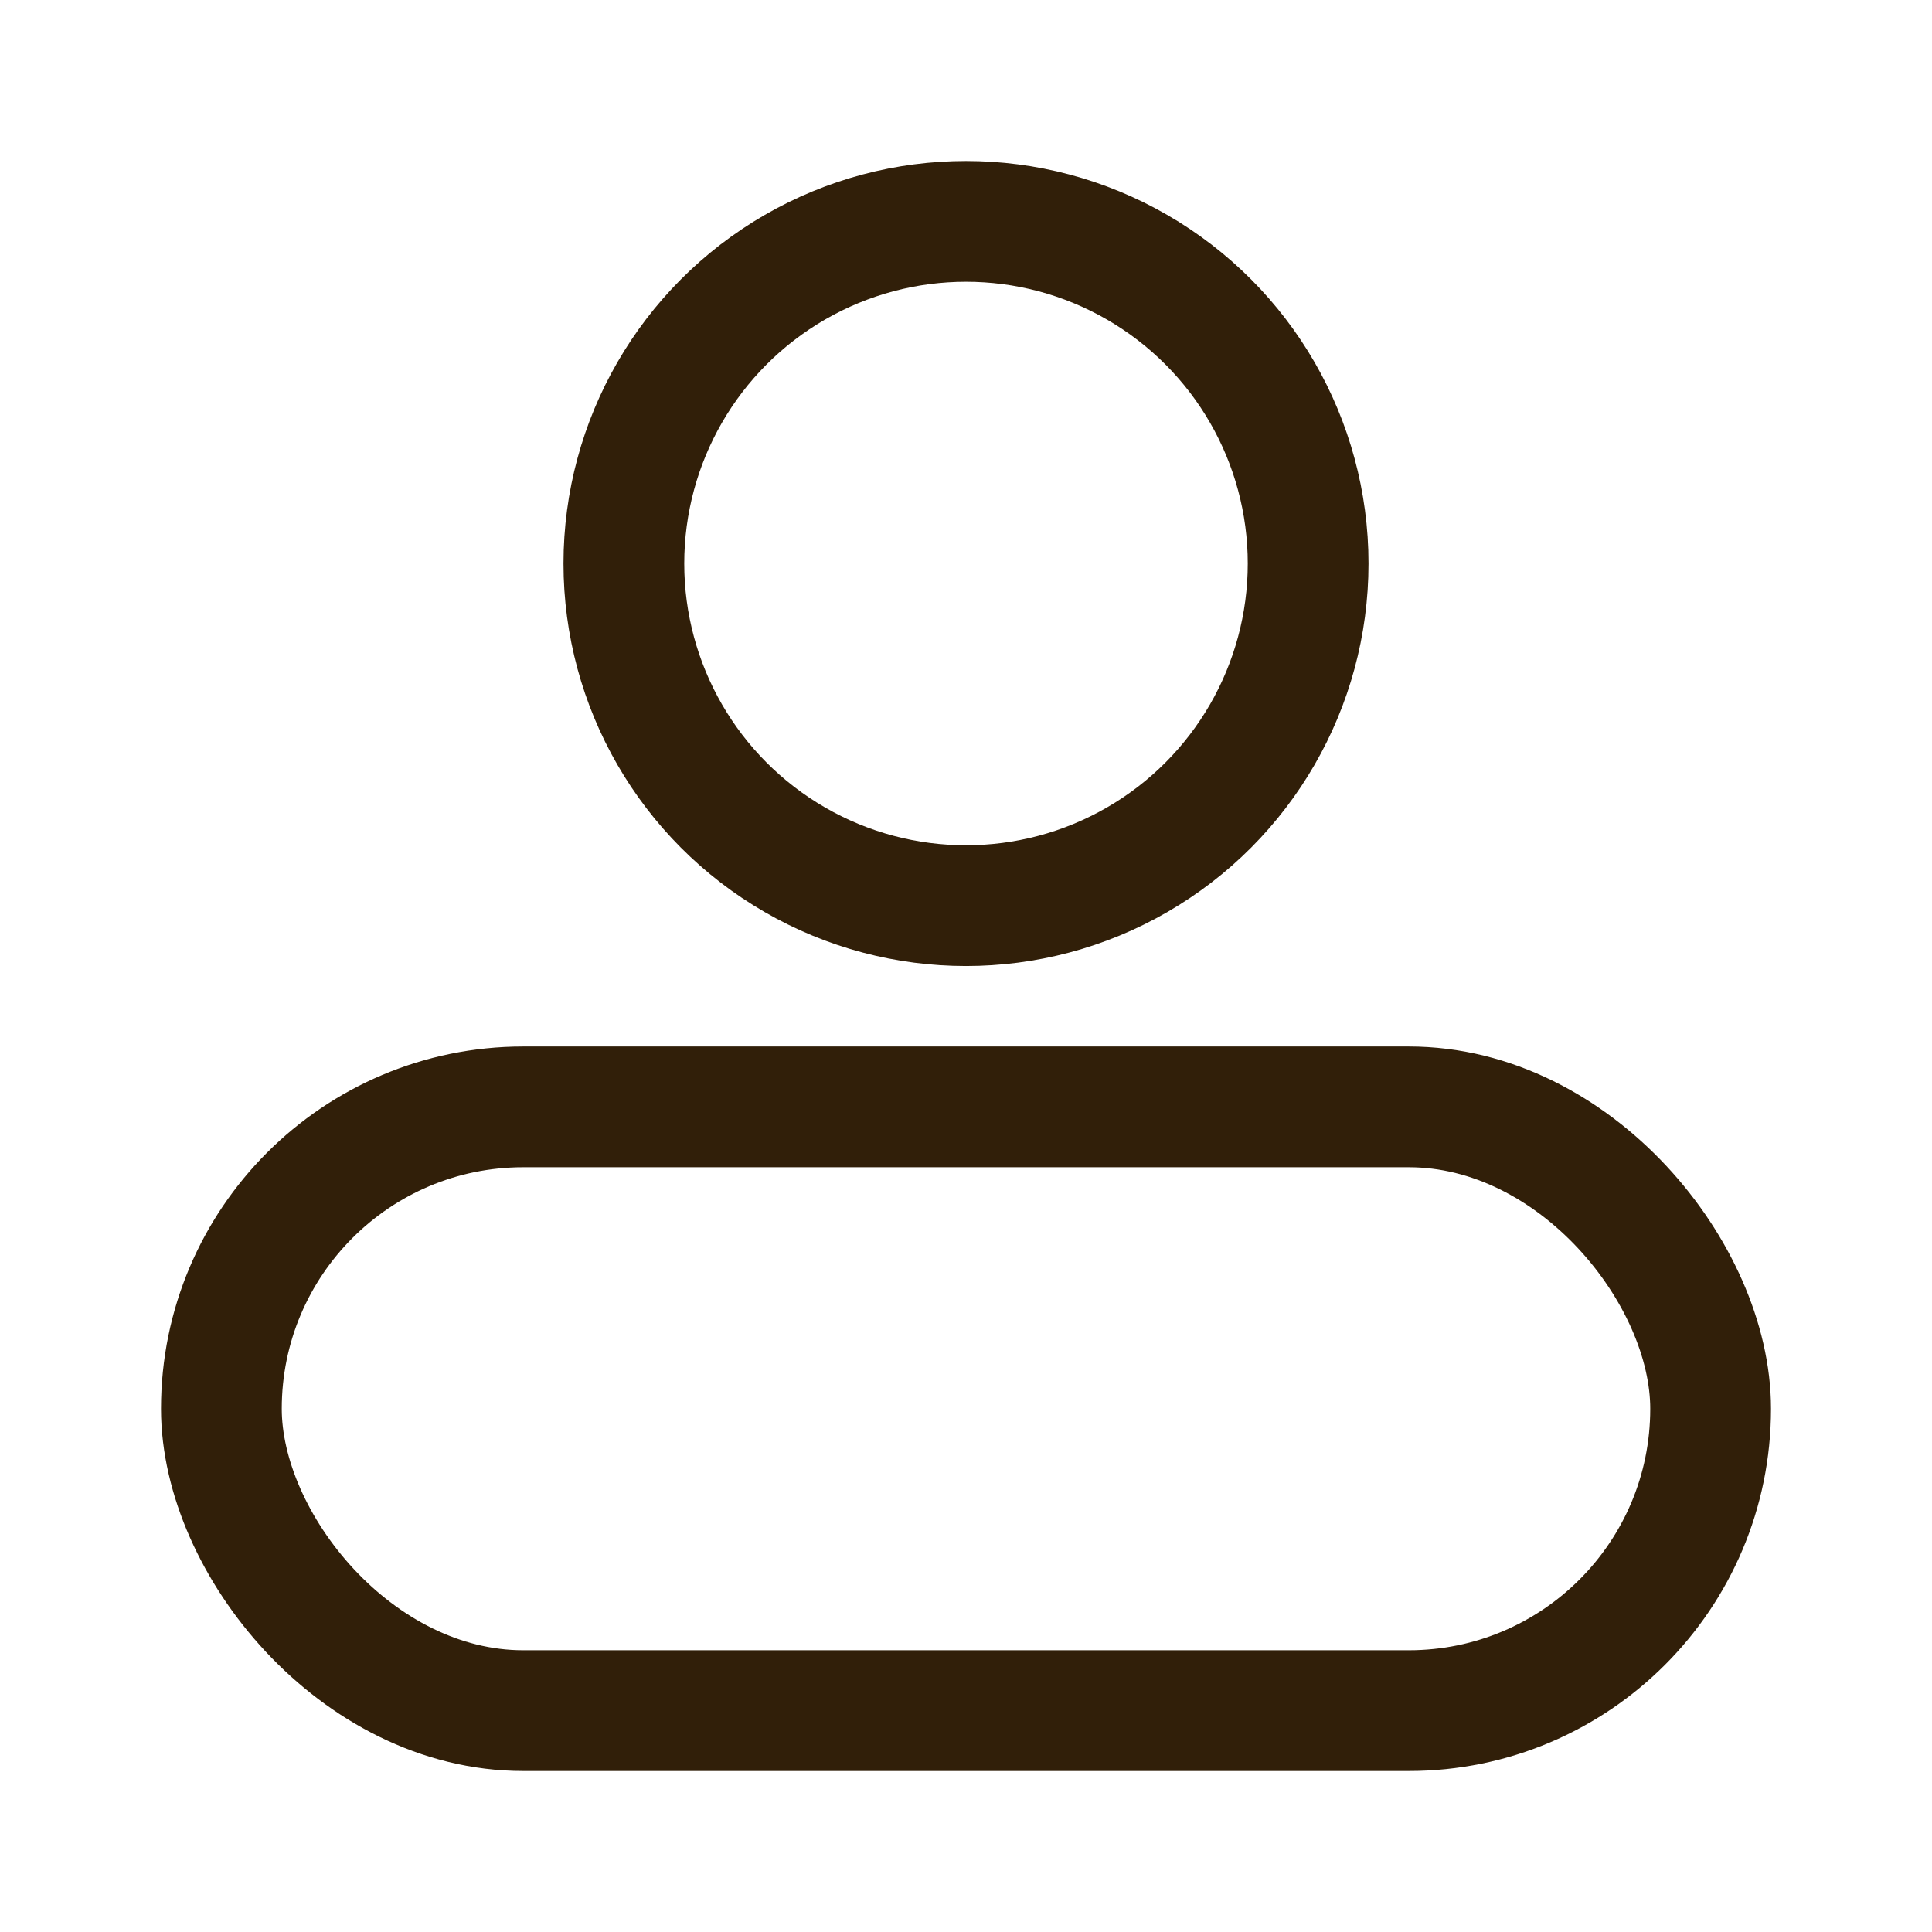 <svg width="34" height="34" viewBox="0 0 34 34" fill="none" xmlns="http://www.w3.org/2000/svg">
<g id="icon people">
<circle id="Ellipse 61" cx="17" cy="9.917" r="6.021" stroke="#311F09" stroke-width="2.125"/>
<rect id="Rectangle 115" x="3.896" y="19.479" width="26.208" height="10.625" rx="5.312" stroke="#311F09" stroke-width="2.125"/>
</g>
</svg>
